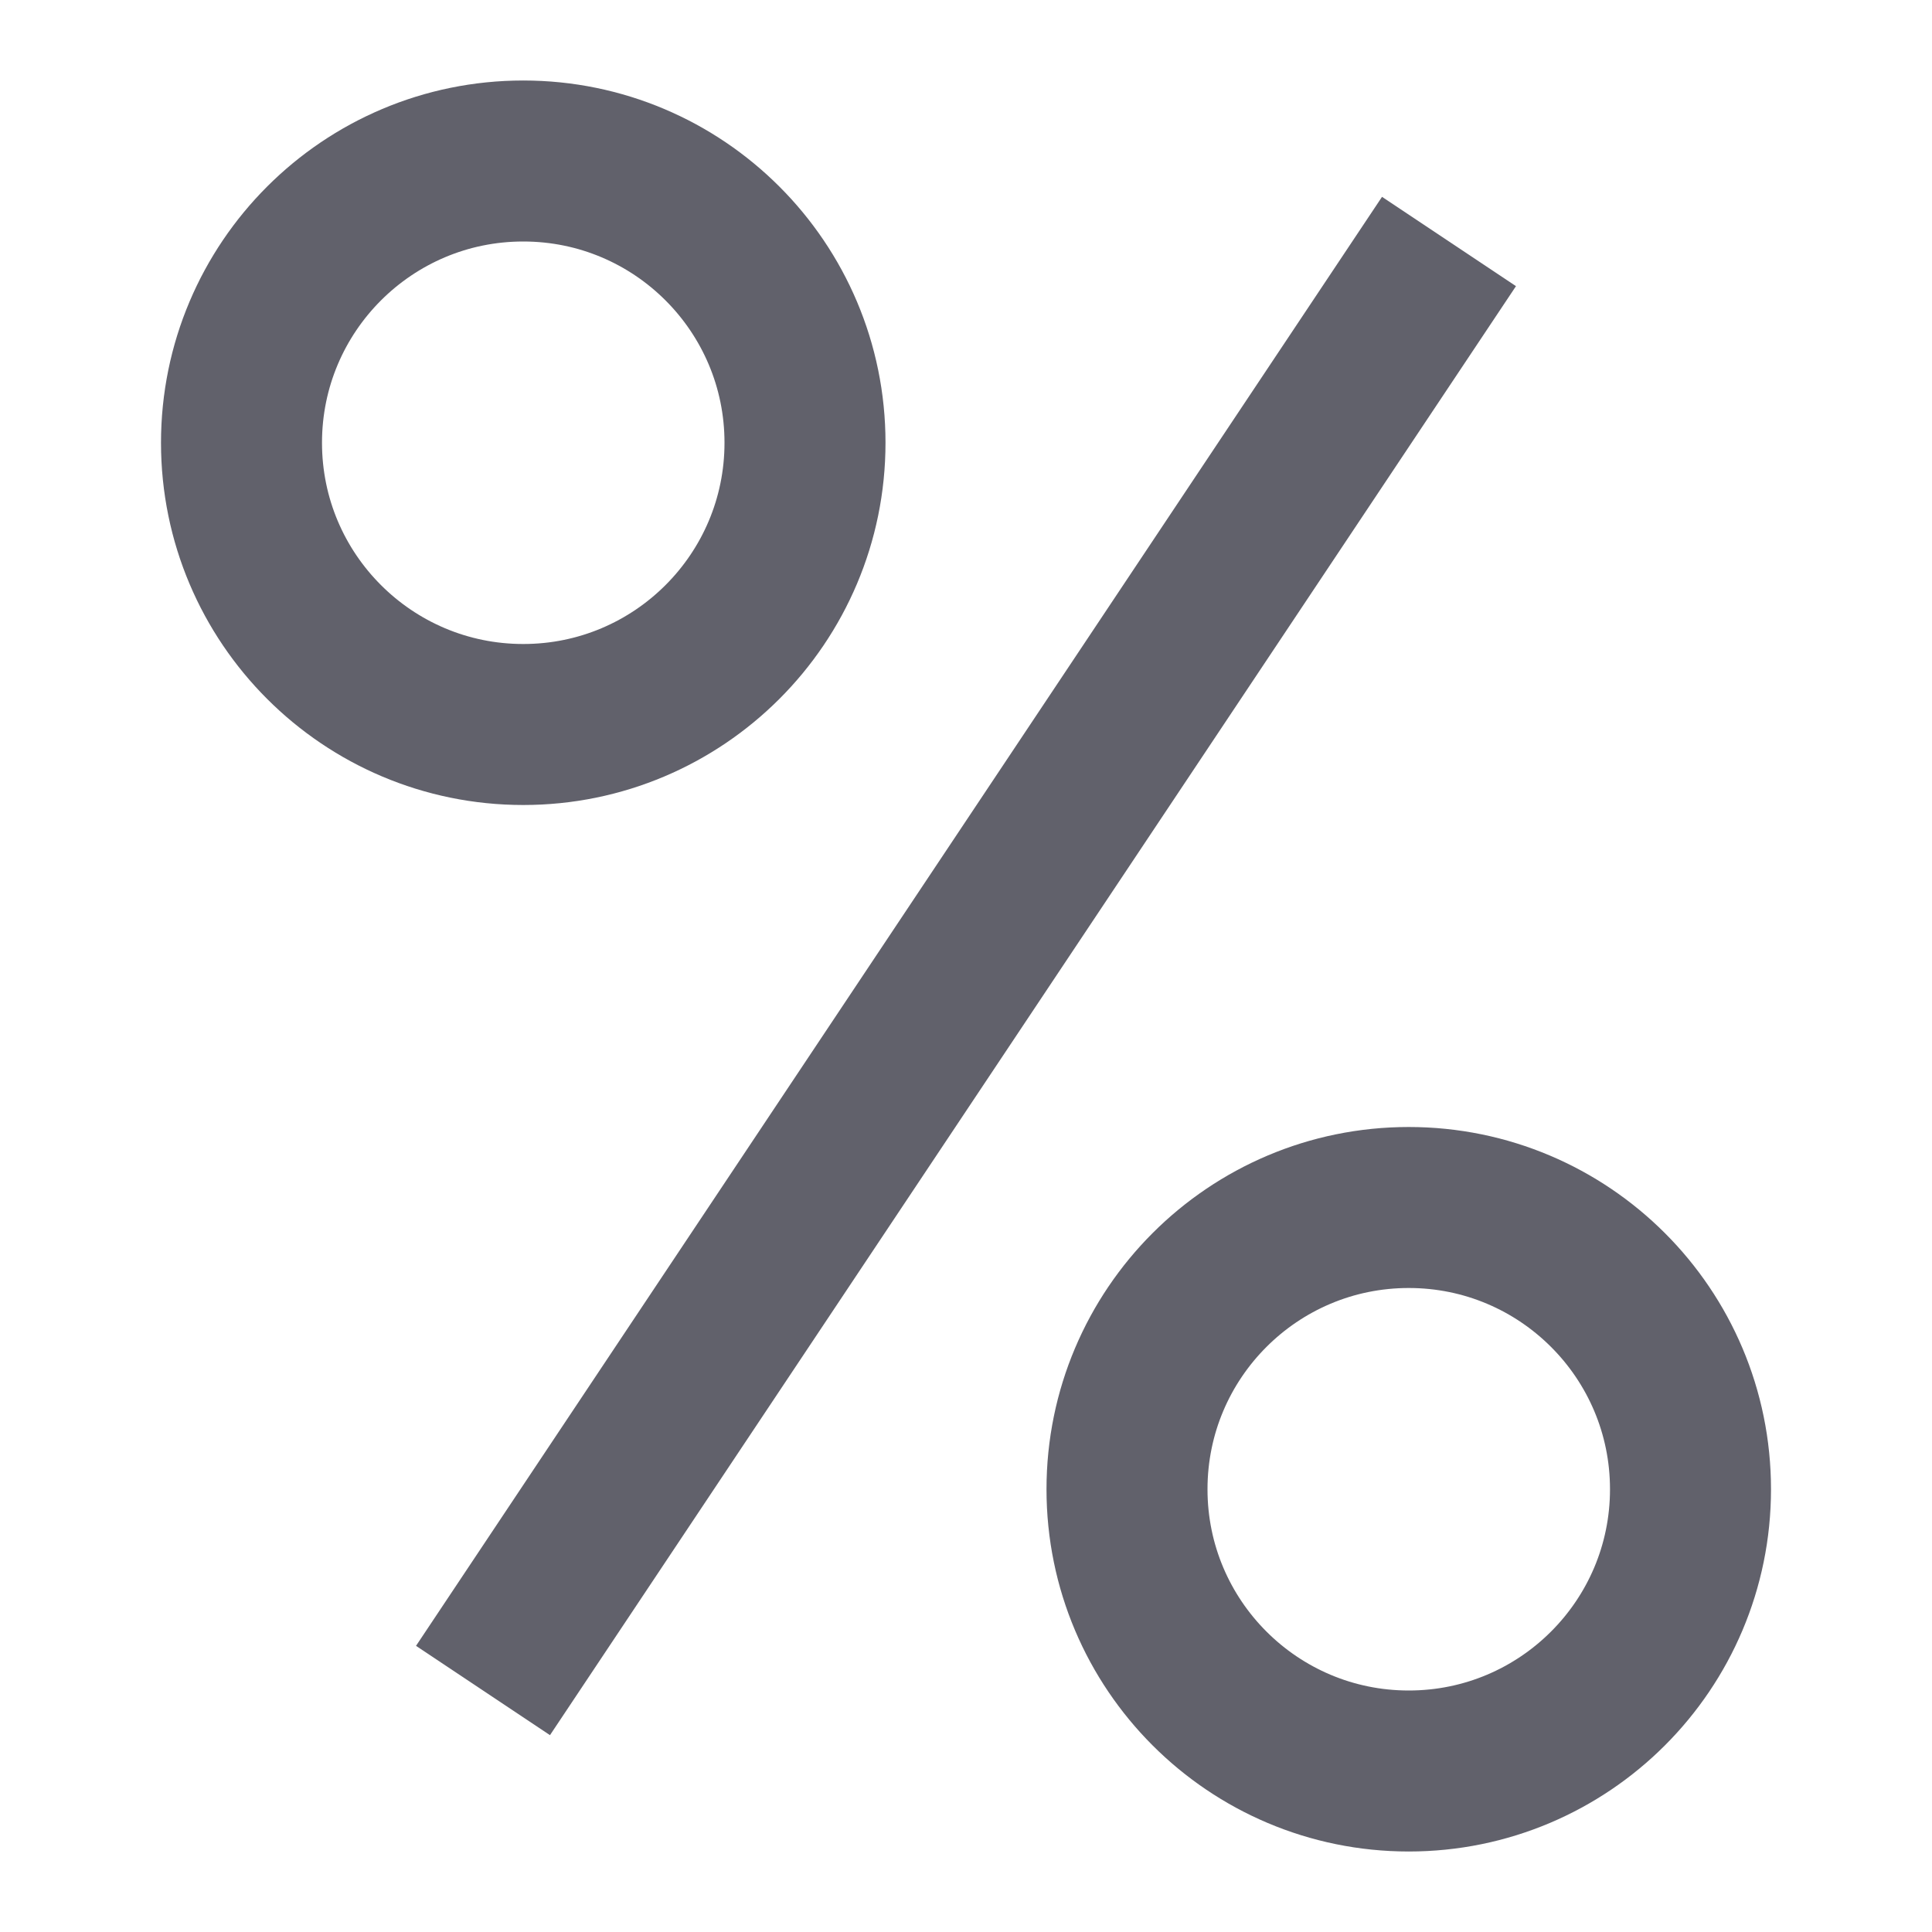 <svg xmlns="http://www.w3.org/2000/svg" height="24" width="24" viewBox="0 0 24 24"><line data-color="color-2" x1="6" y1="21" x2="18" y2="3" fill="none" stroke="#61616b" stroke-width="2"></line><circle cx="6.5" cy="5.5" r="3.5" fill="none" stroke="#61616b" stroke-width="2"></circle><circle cx="17.5" cy="18.5" r="3.5" fill="none" stroke="#61616b" stroke-width="2"></circle></svg>